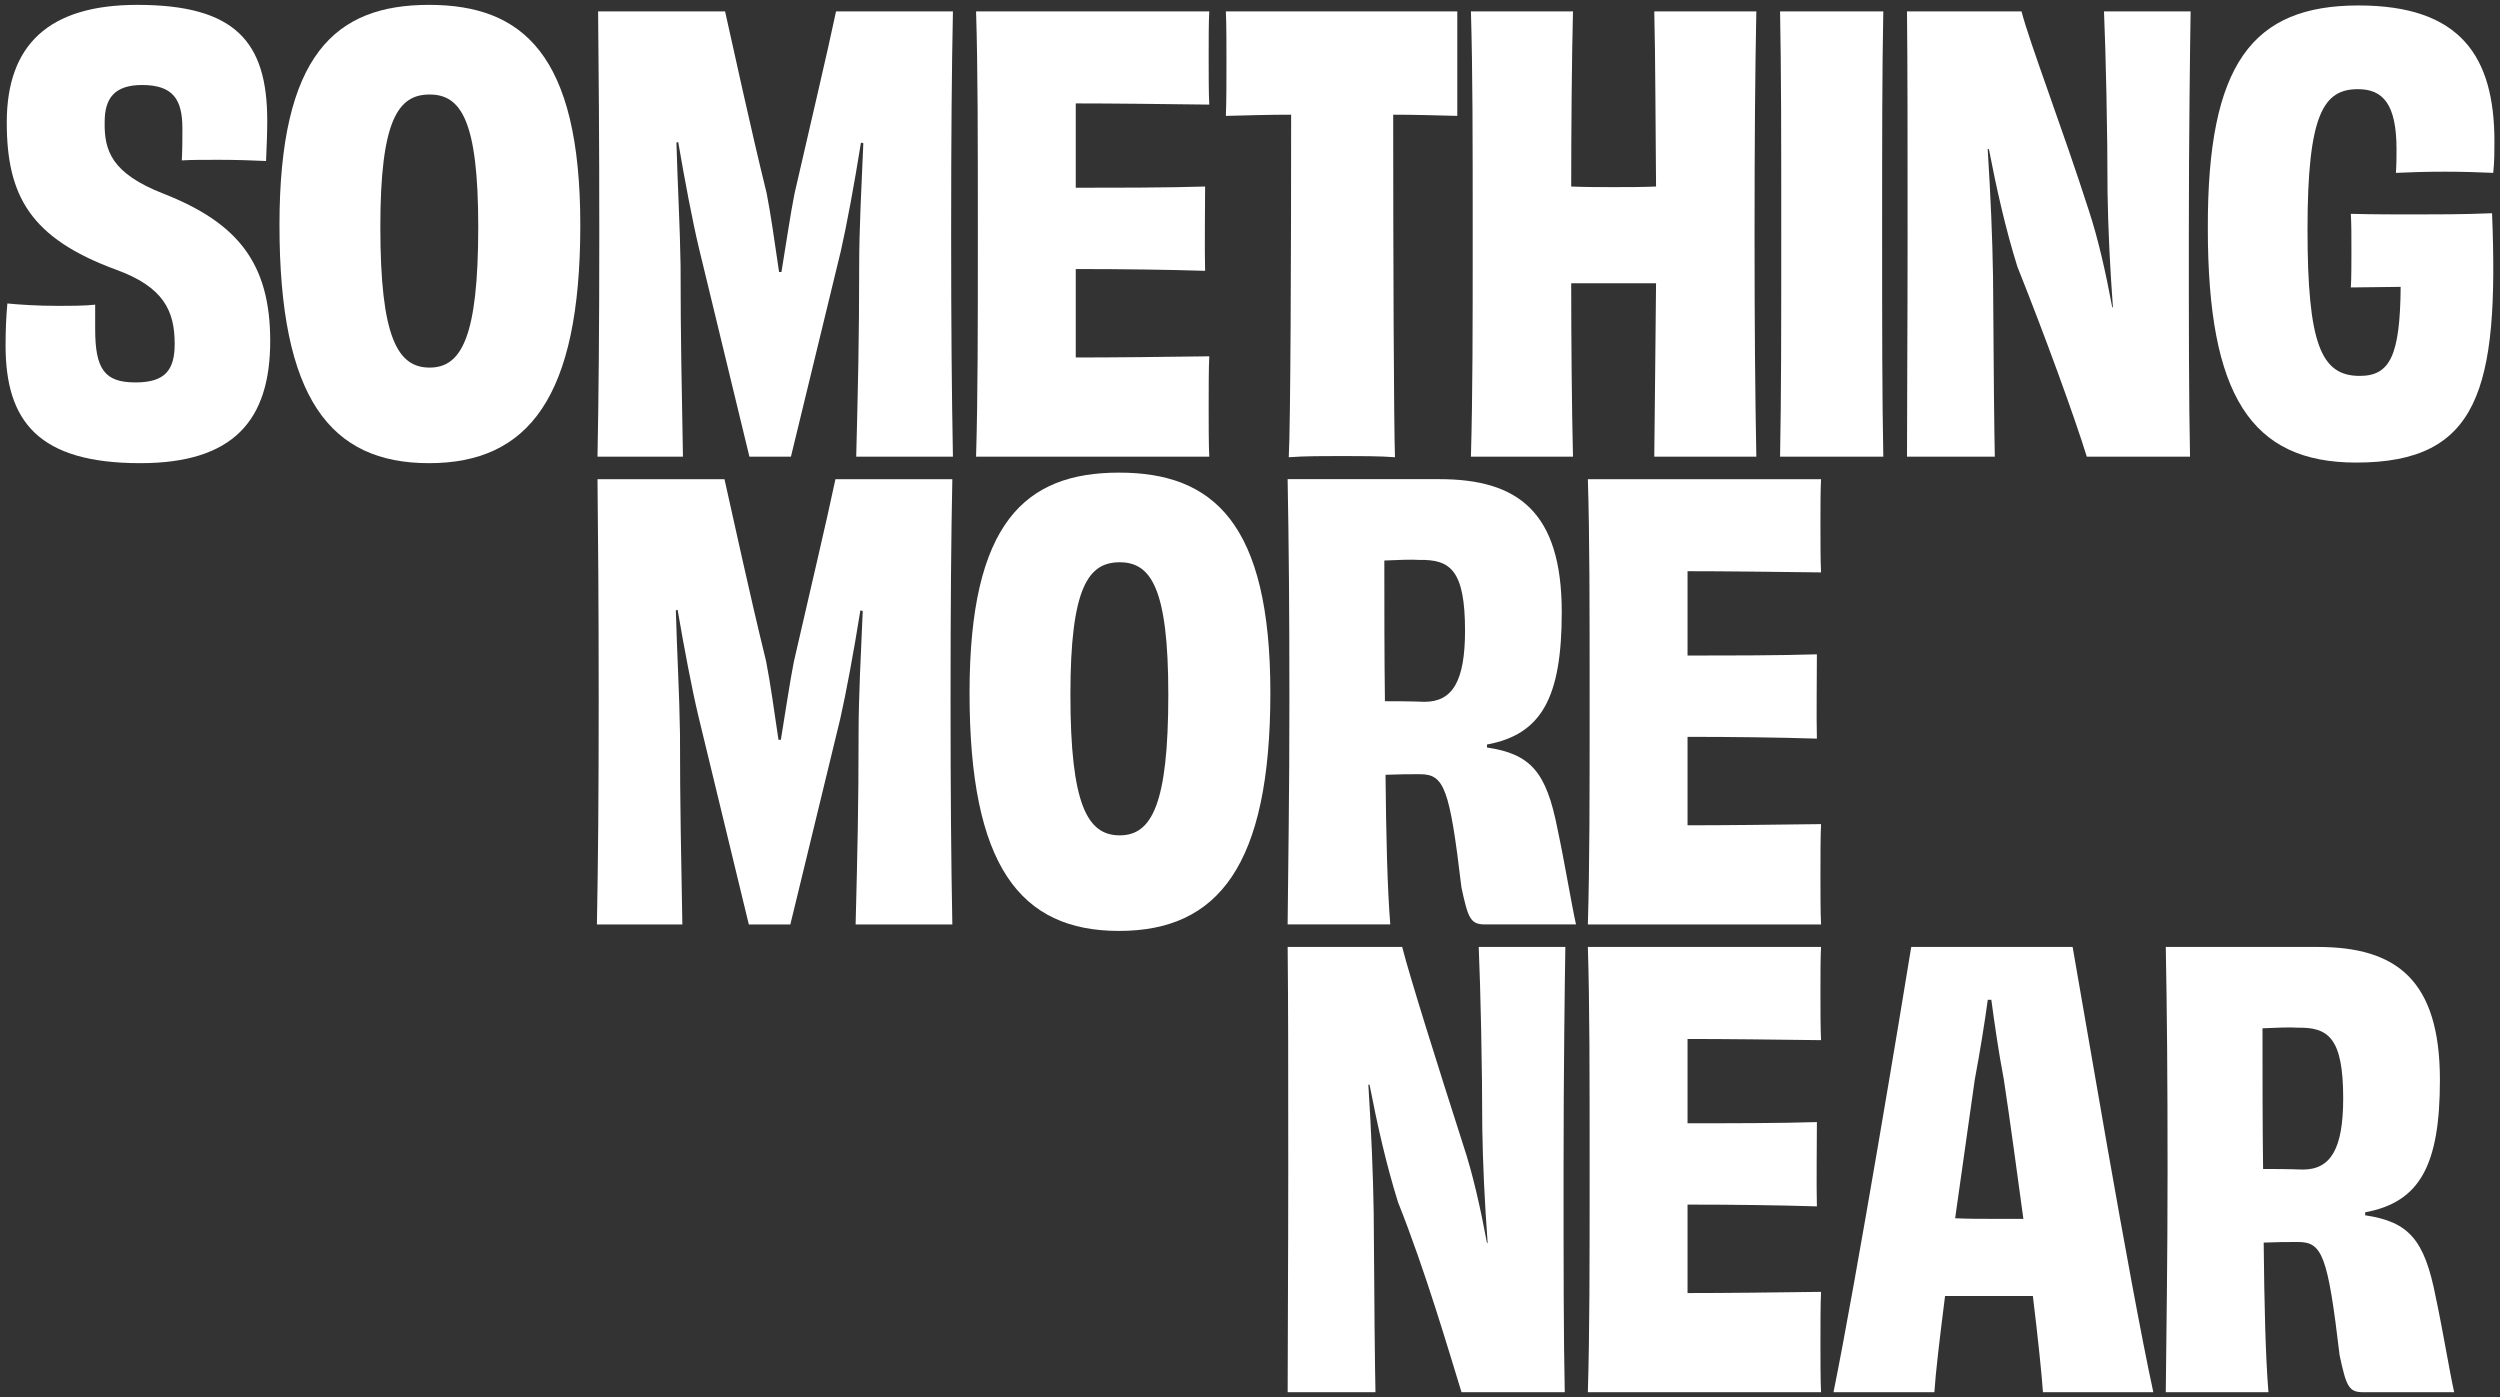 <svg width="578" height="323" viewBox="0 0 578 323" fill="none" xmlns="http://www.w3.org/2000/svg">
  <rect x="0" y="0" width="578" height="323" fill="#333333" stroke="none"/>
  <path d="M22.004 76.065C22.004 85.398 24.199 88.418 31.333 88.418C38.192 88.418 40.387 85.535 40.387 79.496C40.387 71.81 37.78 66.32 26.806 62.34C7.051 55.066 1.564 45.321 1.564 28.301C1.564 10.459 11.167 1.125 31.744 1.125C54.38 1.125 61.788 9.635 61.788 27.89C61.788 30.772 61.65 33.791 61.513 37.223C58.77 37.086 54.517 36.948 50.676 36.948C47.246 36.948 44.091 36.948 42.033 37.086C42.17 34.478 42.17 32.145 42.17 29.674C42.17 22.949 39.975 19.654 32.842 19.654C26.531 19.654 24.199 22.674 24.199 28.164C24.062 34.889 25.845 40.105 37.78 44.772C54.928 51.497 62.473 60.83 62.473 78.81C62.473 97.202 53.968 107.084 32.43 107.084C8.972 107.084 1.29 97.477 1.29 79.908C1.29 76.202 1.427 73.32 1.701 70.163C4.582 70.438 8.697 70.712 13.087 70.712C16.517 70.712 19.672 70.712 22.004 70.438V76.065Z" fill="white"/>
  <path d="M99.184 107.084C76.274 107.084 64.614 91.986 64.614 52.046C64.614 12.655 77.509 1.125 99.184 1.125C120.859 1.125 134.166 12.655 134.166 52.046C134.166 91.986 122.093 107.084 99.184 107.084ZM110.57 52.458C110.57 27.89 106.592 21.851 99.321 21.851C92.05 21.851 87.935 27.752 87.935 52.458C87.935 77.987 91.913 84.987 99.321 84.987C106.729 84.987 110.57 77.849 110.57 52.458Z" fill="white"/>
  <path d="M220.317 2.635C220.042 16.086 219.905 31.458 219.905 53.968C219.905 75.791 220.042 90.751 220.317 105.574H197.956C198.367 89.516 198.642 78.261 198.642 61.379C198.642 53.007 199.19 42.713 199.602 33.105L199.053 32.968C197.544 42.438 195.761 52.046 194.389 58.085L182.866 105.574H173.263L161.602 57.399C160.093 51.085 158.31 41.615 156.801 32.831L156.389 32.968C156.664 42.85 157.212 52.183 157.349 61.379C157.349 78.398 157.624 89.653 157.898 105.574H138.144C138.418 90.751 138.555 75.791 138.555 53.968C138.555 31.458 138.418 16.086 138.281 2.635H167.638C169.696 11.694 173.263 28.439 177.241 44.634C178.201 49.438 179.162 56.438 180.122 62.889H180.671C181.768 56.301 182.728 49.575 183.689 44.772C187.393 28.576 191.371 11.831 193.292 2.635H220.317Z" fill="white"/>
  <path d="M279.58 2.635C279.443 5.106 279.443 9.498 279.443 12.929C279.443 16.635 279.443 21.576 279.58 24.184C268.468 24.047 257.494 23.909 248.714 23.909V43.399C259.277 43.399 269.703 43.399 278.62 43.125C278.62 47.517 278.483 57.673 278.62 62.614C269.84 62.34 259.277 62.203 248.714 62.203V82.653C257.631 82.653 269.017 82.516 279.58 82.379C279.443 85.261 279.443 90.202 279.443 94.32C279.443 97.888 279.443 102.692 279.58 105.574H225.667C226.079 91.849 226.079 76.065 226.079 54.105C226.079 32.282 226.079 15.537 225.667 2.635H279.58Z" fill="white"/>
  <path d="M336.923 2.635V14.439V26.792C331.847 26.654 326.771 26.517 322.107 26.517C322.107 58.771 322.244 98.025 322.519 105.712C319.226 105.437 313.876 105.437 310.172 105.437C306.468 105.437 301.392 105.437 297.963 105.712C298.374 98.163 298.511 58.909 298.511 26.517C293.71 26.517 288.634 26.654 283.421 26.792C283.558 23.498 283.558 18.419 283.558 14.439C283.558 10.184 283.558 5.655 283.421 2.635H336.923Z" fill="white"/>
  <path d="M406.063 2.635C405.789 16.635 405.652 32.282 405.652 54.105C405.652 75.928 405.789 90.751 406.063 105.574H382.468C382.605 94.869 382.742 77.849 382.879 65.497C379.724 65.497 376.432 65.497 373.002 65.497C369.71 65.497 366.417 65.497 363.262 65.497C363.262 77.849 363.399 94.731 363.674 105.574H340.078C340.49 90.751 340.49 75.928 340.49 54.105C340.49 32.282 340.49 16.635 340.078 2.635H363.674C363.399 12.929 363.262 30.497 363.262 43.125C366.417 43.262 369.71 43.262 373.002 43.262C376.432 43.262 379.724 43.262 382.879 43.125C382.742 30.497 382.742 12.929 382.468 2.635H406.063Z" fill="white"/>
  <path d="M411.551 105.574C411.825 91.575 411.825 75.928 411.825 54.105C411.825 32.145 411.825 16.498 411.551 2.635H435.421C435.146 16.36 435.146 32.007 435.146 53.968C435.146 75.791 435.146 91.437 435.421 105.574H411.551Z" fill="white"/>
  <path d="M506.473 2.635C506.335 10.87 506.061 32.145 506.061 53.968C506.061 76.889 506.061 92.398 506.335 105.574H482.465C479.585 96.241 472.725 77.438 466.415 61.654C463.671 52.87 461.614 43.674 459.83 34.478H459.556C460.242 45.458 460.653 55.203 460.79 63.987C460.928 85.398 461.065 99.81 461.202 105.574H440.899C440.899 91.986 441.036 76.065 441.036 54.105C441.036 32.282 441.036 15.949 440.899 2.635H467.375C469.159 9.635 476.978 30.086 482.877 48.477C485.072 55.066 486.855 63.026 488.364 71.124L488.501 70.987C487.816 61.654 487.404 52.87 487.267 44.634C487.267 30.36 486.855 12.106 486.444 2.635H506.473Z" fill="white"/>
  <path d="M543.512 66.457C543.649 64.673 543.649 60.418 543.649 58.222C543.649 54.791 543.649 51.634 543.512 49.438C548.725 49.575 554.075 49.575 558.053 49.575C562.992 49.575 569.577 49.575 576.162 49.301C577.808 90.202 573.007 106.947 544.747 106.947C520.465 106.947 510.451 91.437 510.451 52.87C510.314 14.576 520.877 1.263 545.295 1.263C568.891 1.263 576.71 13.066 576.71 32.693C576.71 35.027 576.71 37.36 576.436 39.968C573.555 39.831 569.44 39.693 565.187 39.693C560.797 39.693 556.819 39.831 553.938 39.968C554.075 37.909 554.075 35.987 554.075 34.478C554.075 24.047 550.92 20.615 545.158 20.615C537.202 20.615 533.498 26.38 533.498 53.007C533.498 79.634 536.653 86.908 545.57 86.908C552.566 86.908 554.898 82.242 555.035 66.32L543.512 66.457Z" fill="white"/>
  <path d="M220.18 110.79C219.905 124.241 219.768 139.613 219.768 162.122C219.768 183.945 219.905 198.906 220.18 213.729H197.819C198.23 197.671 198.505 186.416 198.505 169.534C198.505 161.162 199.053 150.868 199.465 141.26L198.916 141.123C197.407 150.593 195.624 160.201 194.252 166.24L182.728 213.729H173.126L161.465 165.554C159.956 159.24 158.173 149.77 156.664 140.986L156.252 141.123C156.526 151.005 157.075 160.338 157.212 169.534C157.212 186.553 157.487 197.808 157.761 213.729H138.007C138.281 198.906 138.418 183.945 138.418 162.122C138.418 139.613 138.281 124.241 138.144 110.79H167.501C169.559 119.849 173.126 136.593 177.104 152.789C178.064 157.593 179.024 164.593 179.985 171.044H180.533C181.631 164.456 182.591 157.73 183.552 152.926C187.255 136.731 191.234 119.986 193.154 110.79H220.18Z" fill="white"/>
  <path d="M258.728 215.23C235.819 215.23 224.158 200.132 224.158 160.192C224.158 120.8 237.053 109.271 258.728 109.271C280.403 109.271 293.71 120.8 293.71 160.192C293.701 200.132 281.629 215.23 258.728 215.23ZM270.114 160.603C270.114 136.035 266.136 129.996 258.865 129.996C251.595 129.996 247.479 135.898 247.479 160.603C247.479 186.132 251.457 193.132 258.865 193.132C266.273 193.132 270.114 185.995 270.114 160.603Z" fill="white"/>
  <path d="M343.791 172.819C353.806 174.328 357.51 178.309 360.116 191.76C361.762 199.446 363.271 208.779 364.369 213.72H343.242C339.95 213.72 339.401 212.21 337.892 205.21C335.149 182.152 333.914 178.995 328.289 178.995C325.409 178.995 323.762 178.995 320.333 179.132C320.47 193.132 320.744 205.21 321.43 213.72H297.698C297.835 198.897 298.109 184.211 298.109 162.25C298.109 140.427 297.972 125.604 297.698 110.781H332.816C350.925 110.781 361.076 118.33 361.076 141.525C361.076 161.29 356.412 169.799 343.791 172.132V172.819ZM338.715 145.789C338.715 131.789 335.286 129.319 328.152 129.456C326.506 129.319 323.076 129.456 320.058 129.593C320.058 140.574 320.058 151.691 320.196 162.122C322.391 162.122 325.683 162.122 329.387 162.259C335.844 162.25 338.715 157.456 338.715 145.789Z" fill="white"/>
  <path d="M421.026 110.79C420.888 113.261 420.888 117.653 420.888 121.084C420.888 124.79 420.888 129.731 421.026 132.339C409.914 132.201 398.939 132.064 390.159 132.064V151.554C400.722 151.554 411.148 151.554 420.065 151.279C420.065 155.671 419.928 165.828 420.065 170.769C411.285 170.495 400.722 170.357 390.159 170.357V190.808C399.076 190.808 410.462 190.671 421.026 190.534C420.888 193.416 420.888 198.357 420.888 202.474C420.888 206.043 420.888 210.847 421.026 213.729H367.112C367.524 200.004 367.524 184.22 367.524 162.26C367.524 140.436 367.524 123.692 367.112 110.79H421.026Z" fill="white"/>
  <path d="M361.908 218.936C361.771 227.171 361.497 248.445 361.497 270.268C361.497 293.189 361.497 308.698 361.771 321.875H337.901C335.02 312.542 329.533 293.738 323.223 277.954C320.479 269.17 318.421 259.974 316.638 250.778H316.364C317.049 261.758 317.461 271.503 317.598 280.287C317.735 301.699 317.873 316.11 318.01 321.875H297.707C297.707 308.287 297.844 292.365 297.844 270.405C297.844 248.582 297.844 232.249 297.707 218.936H324.183C325.966 225.935 332.414 246.386 338.313 264.778C340.508 271.366 342.291 279.326 343.8 287.424L343.937 287.287C343.251 277.954 342.84 269.17 342.703 260.935C342.703 246.66 342.291 228.406 341.88 218.936H361.908Z" fill="white"/>
  <path d="M421.025 218.936C420.888 221.406 420.888 225.798 420.888 229.229C420.888 232.935 420.888 237.876 421.025 240.484C409.914 240.347 398.939 240.21 390.159 240.21V259.699C400.722 259.699 411.148 259.699 420.065 259.425C420.065 263.817 419.928 273.974 420.065 278.915C411.285 278.64 400.722 278.503 390.159 278.503V298.954C399.076 298.954 410.462 298.816 421.025 298.679C420.888 301.561 420.888 306.502 420.888 310.62C420.888 314.189 420.888 318.992 421.025 321.875H367.112C367.524 308.149 367.524 292.365 367.524 270.405C367.524 248.582 367.524 231.837 367.112 218.936H421.025Z" fill="white"/>
  <path d="M472.332 321.875C472.058 317.894 471.235 309.796 470 299.64H459.986H449.697C448.462 309.385 447.502 317.483 447.227 321.875H423.906C429.119 296.208 439.82 231.7 441.877 218.936H479.191C481.523 231.975 492.224 295.934 497.848 321.875H472.332ZM467.805 281.797C466.296 270.817 464.787 259.425 463.278 249.543C462.043 243.092 461.083 236.229 460.397 231.151H459.574C458.888 236.229 457.791 243.092 456.556 249.68C455.184 259.562 453.538 270.817 452.029 281.66C455.047 281.797 457.791 281.797 459.986 281.797H467.805Z" fill="white"/>
  <path d="M546.823 280.974C556.837 282.483 560.541 286.464 563.148 299.914C564.794 307.6 566.303 316.934 567.4 321.875H546.274C542.982 321.875 542.433 320.365 540.924 313.365C538.18 290.307 536.946 287.15 531.321 287.15C528.44 287.15 526.794 287.15 523.364 287.287C523.502 301.287 523.776 313.365 524.462 321.875H500.729C500.866 307.051 501.141 292.365 501.141 270.405C501.141 248.582 501.003 233.759 500.729 218.936H535.848C553.956 218.936 564.108 226.484 564.108 249.68C564.108 269.444 559.444 277.954 546.823 280.287V280.974ZM541.747 253.935C541.747 239.935 538.317 237.465 531.184 237.602C529.538 237.465 526.108 237.602 523.09 237.739C523.09 248.719 523.09 259.837 523.227 270.268C525.422 270.268 528.715 270.268 532.418 270.405C538.866 270.405 541.747 265.601 541.747 253.935Z" fill="white"/>
  </svg>
  